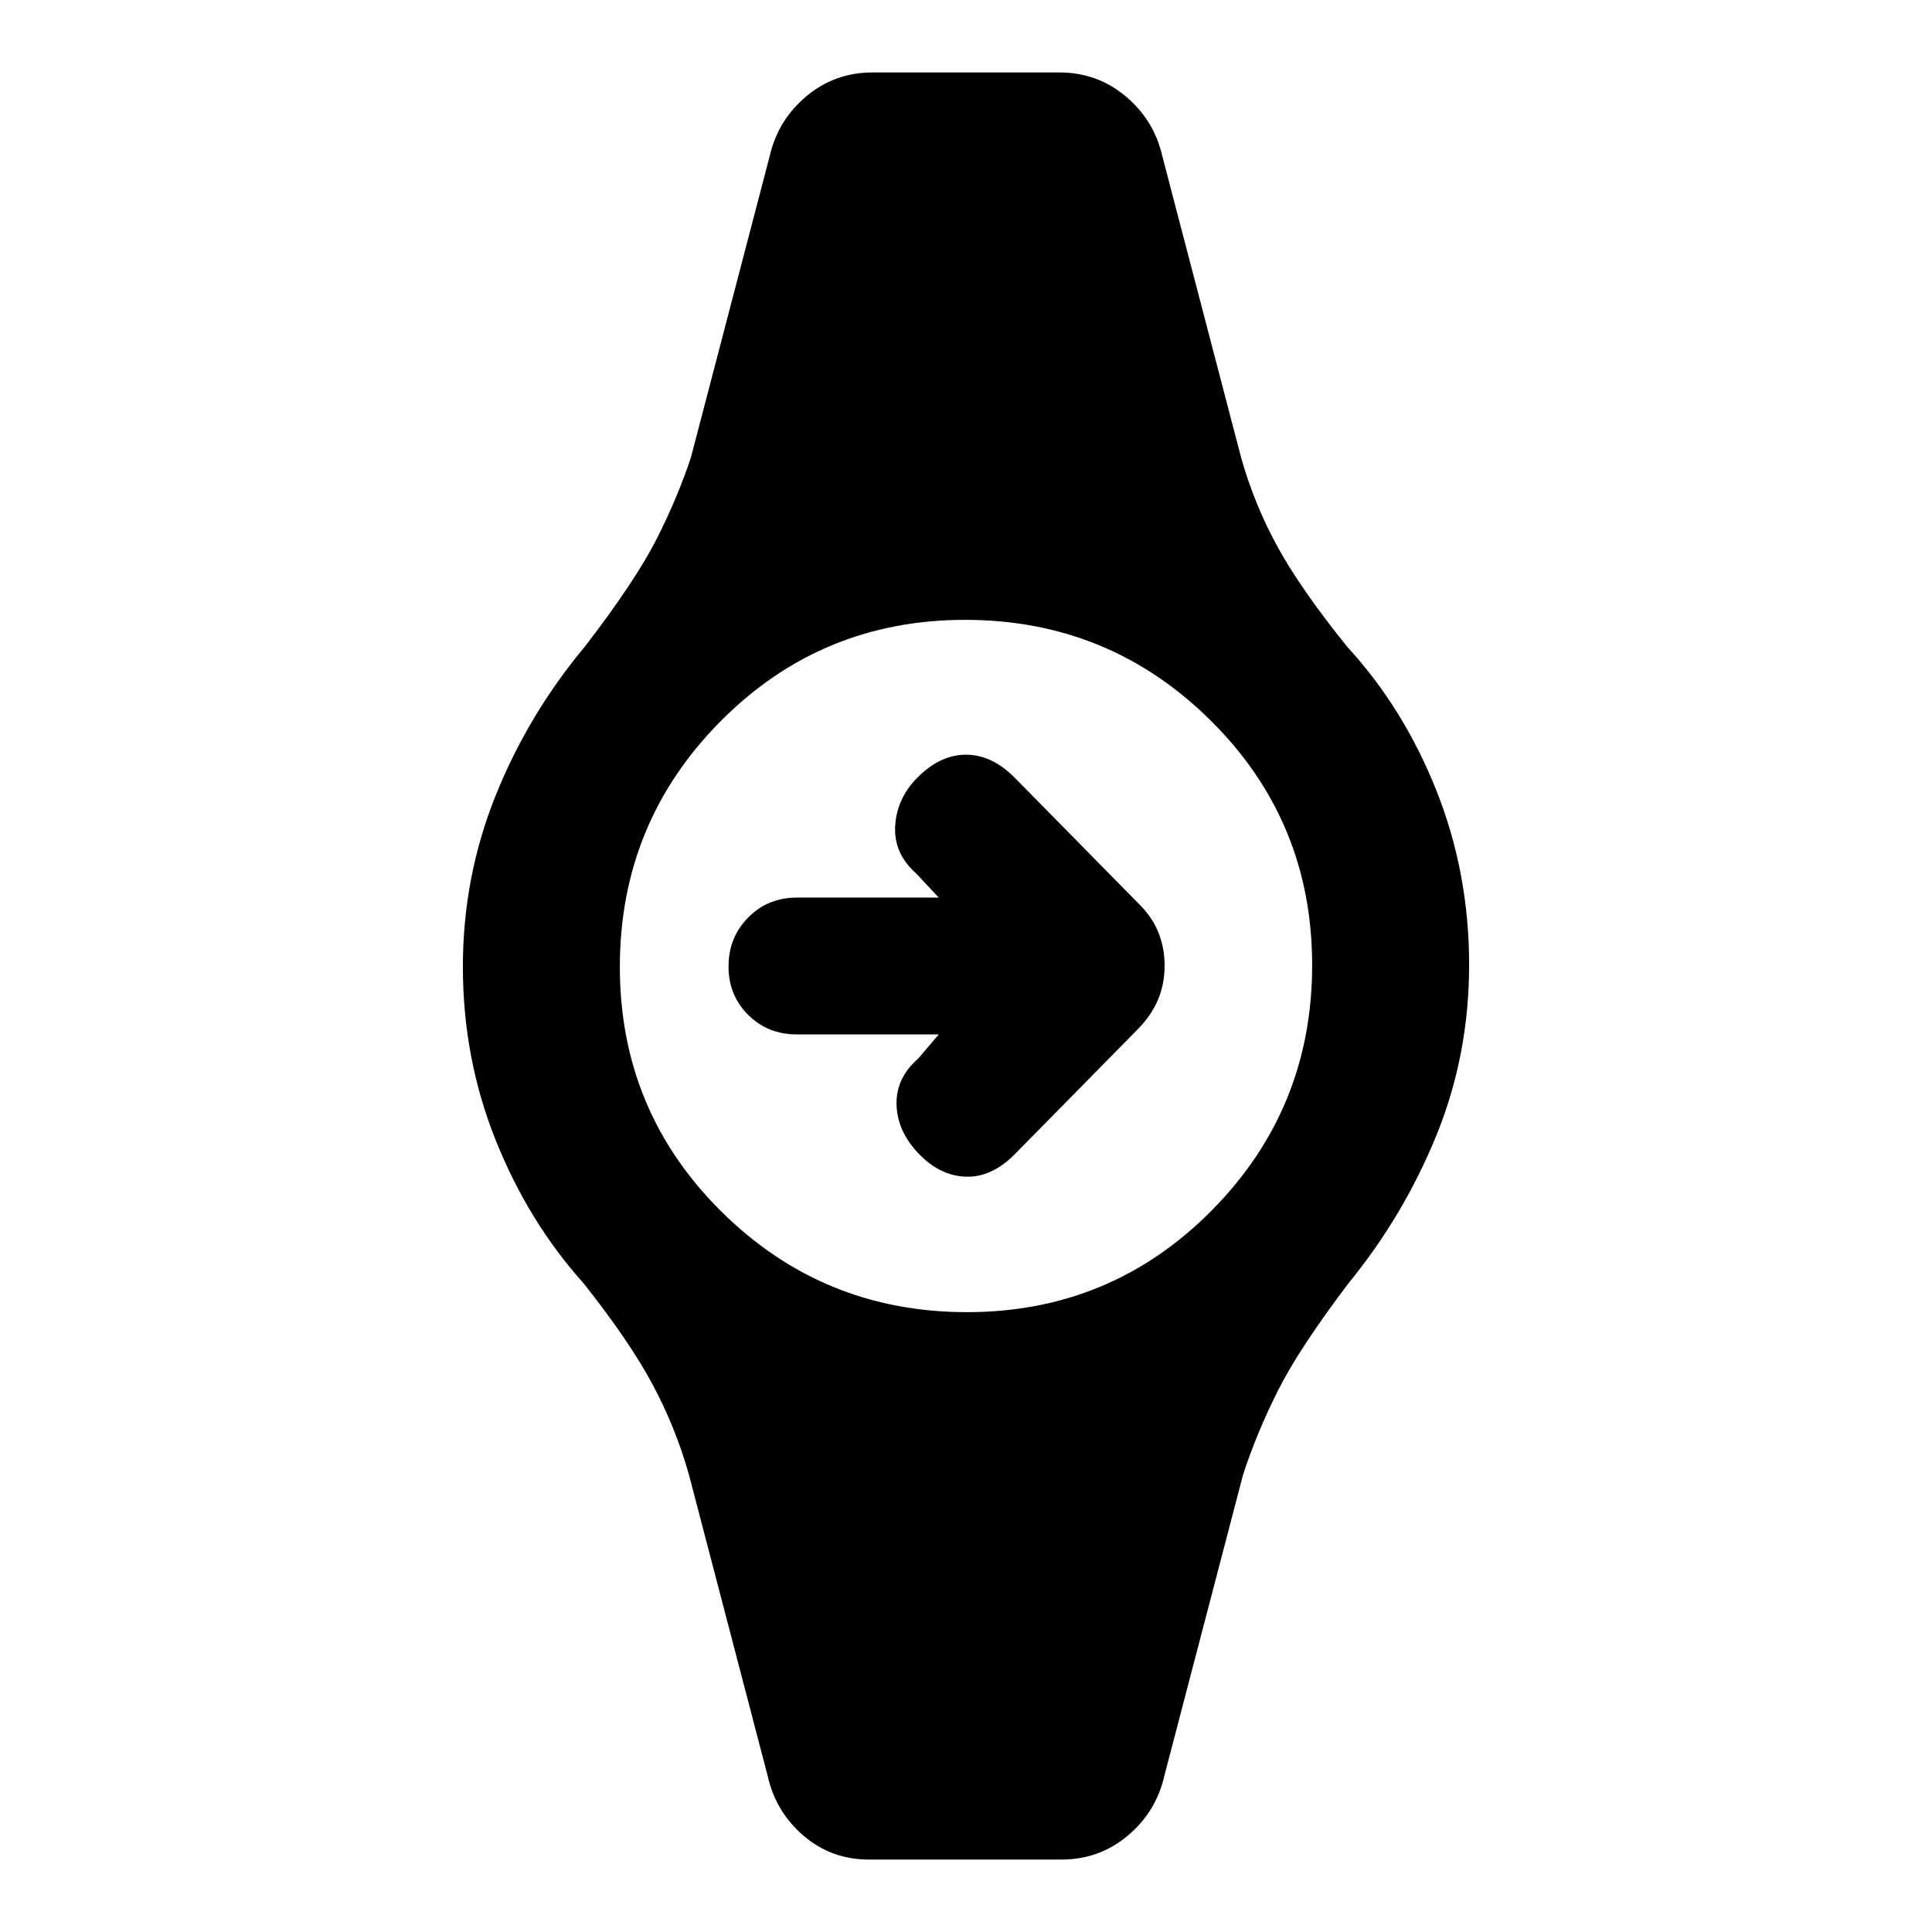 <svg xmlns="http://www.w3.org/2000/svg" height="20" viewBox="0 -960 960 960" width="20"><path d="M466.46-446H396q-14.47 0-24.23-9.71-9.77-9.7-9.77-24.08 0-14.38 9.77-24.29Q381.53-514 396-514h70.46l-11.15-11.92q-11.31-9.93-10.5-23.7.81-13.76 11.11-24.07Q467.23-585 480-585q12.77 0 24.08 11.31l61.38 62.38q6.8 6.55 10.01 14.33 3.22 7.78 3.22 16.78t-3.22 16.78q-3.21 7.78-10.01 14.73l-61.38 62.38q-11.31 11.31-23.89 11-12.57-.31-22.88-10.61-11.31-11.31-11.81-24.82-.5-13.5 10.81-23.34L466.46-446ZM431.62-36q-18.51 0-32.35-11.85-13.83-11.84-17.81-29.69l-39.15-149.77q-6.62-23.46-18.15-44.96-11.54-21.5-34.17-50.05-27.53-30.68-43.76-71.31-16.23-40.63-16.23-86 0-44.53 16.23-84.95t44.39-74.13q25-32.52 35.52-53.21 10.52-20.69 17.17-40.77l39.15-149.77q4.08-17.85 18.2-29.69Q414.77-924 433.62-924h92.76q18.85 0 32.96 11.85 14.12 11.84 18.2 29.69l39.15 149.77q6.62 23.46 18.15 44.46 11.54 21 34.54 49.55 28.16 30.68 44.39 71.55Q730-526.27 730-480.62q0 44.78-16.23 84.7t-43.76 73.63q-24.63 32.52-35.15 53.55-10.52 21.02-17.17 41.43L578.54-77.54q-4.08 17.85-18.2 29.69Q546.23-36 527.38-36h-95.76Zm48.82-272Q552-308 602-358.44t50-122Q652-552 601.56-602t-122-50Q408-652 358-601.56t-50 122Q308-408 358.44-358t122 50Z"/></svg>